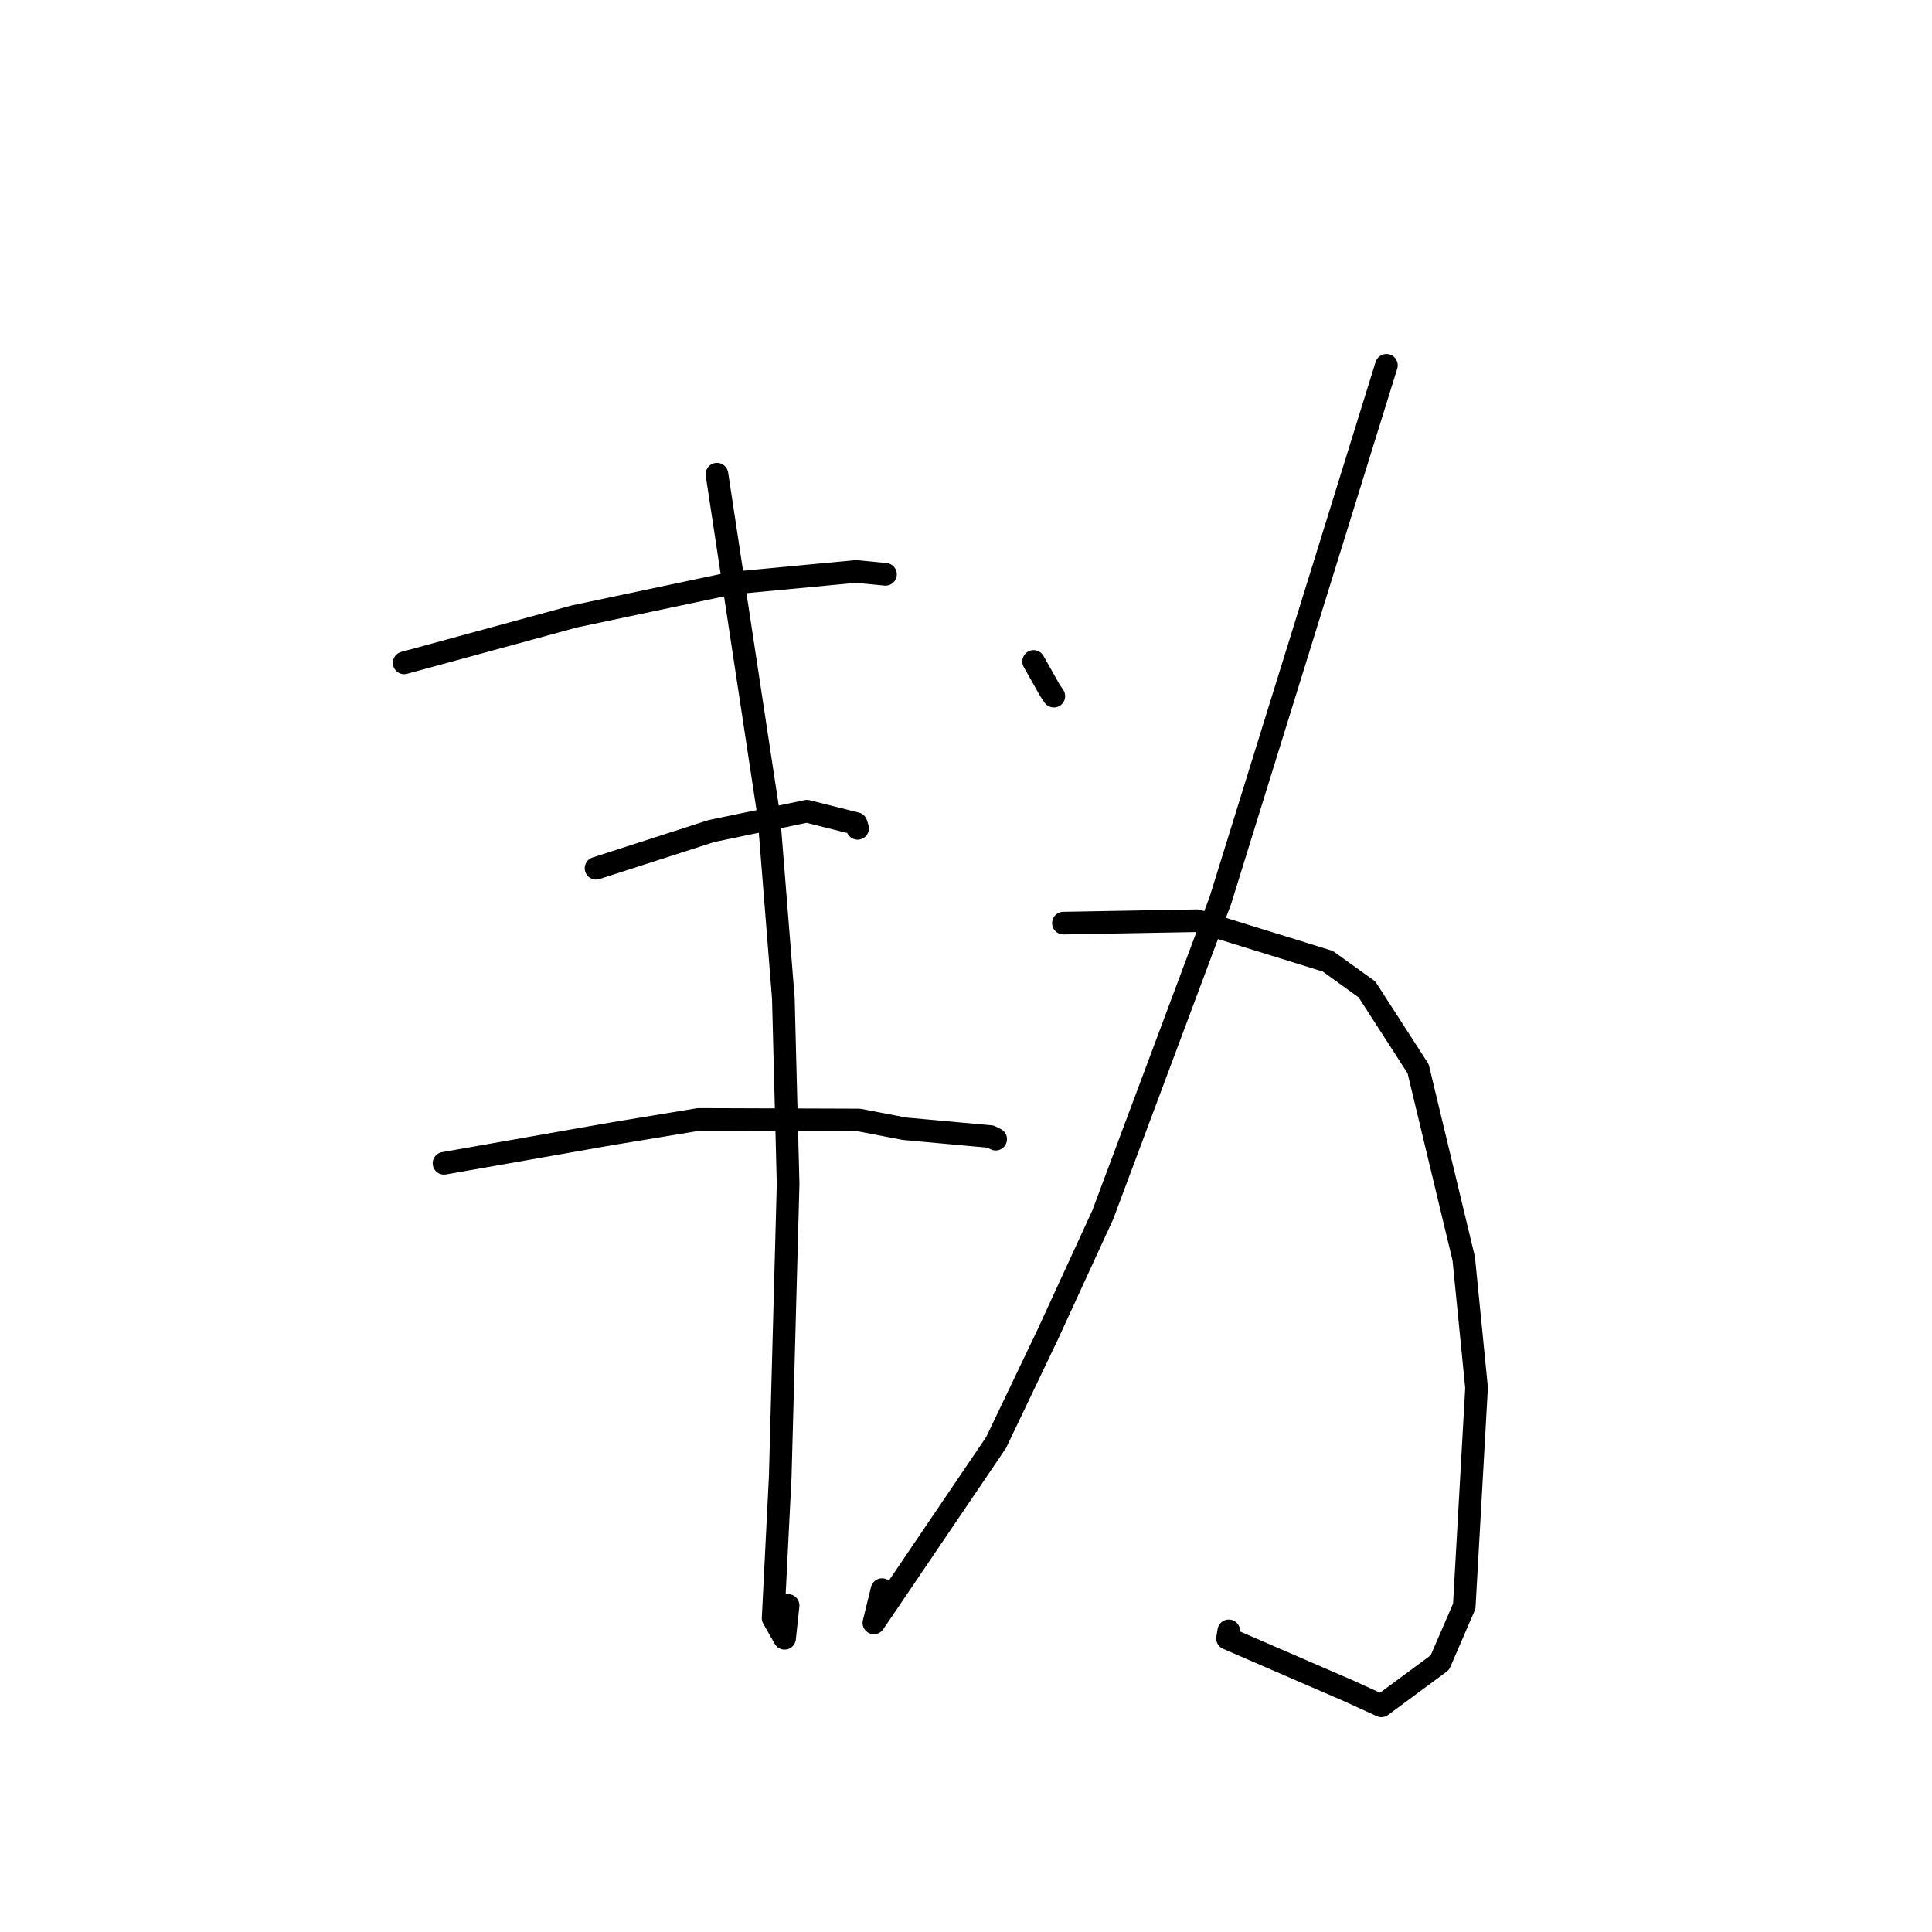 <?xml version="1.0" standalone="no"?>
    <svg width="256" height="256" xmlns="http://www.w3.org/2000/svg" version="1.1">
    <polyline stroke="black" stroke-width="3" stroke-linecap="round" fill="transparent" stroke-linejoin="round" points="53.553 87.833 64.841 84.754 76.129 81.676 96.971 77.273 113.418 75.719 116.979 76.064 117.287 76.094 117.332 76.099 " />
        <polyline stroke="black" stroke-width="3" stroke-linecap="round" fill="transparent" stroke-linejoin="round" points="78.979 115.049 86.62 112.584 94.26 110.119 106.917 107.49 113.444 109.13 113.637 109.76 " />
        <polyline stroke="black" stroke-width="3" stroke-linecap="round" fill="transparent" stroke-linejoin="round" points="58.833 154.143 69.895 152.196 80.957 150.249 92.557 148.331 113.817 148.404 119.823 149.559 131.26 150.603 131.93 150.942 " />
        <polyline stroke="black" stroke-width="3" stroke-linecap="round" fill="transparent" stroke-linejoin="round" points="94.999 62.833 98.437 85.47 101.874 108.106 103.797 132.284 104.429 156.87 103.385 195.632 102.443 214.411 103.962 217.082 104.428 212.731 " />
        <polyline stroke="black" stroke-width="3" stroke-linecap="round" fill="transparent" stroke-linejoin="round" points="136.959 87.644 138.045 89.57 139.131 91.495 139.638 92.242 " />
        <polyline stroke="black" stroke-width="3" stroke-linecap="round" fill="transparent" stroke-linejoin="round" points="183.706 48.408 172.715 83.831 161.723 119.254 146.119 160.974 138.875 176.732 131.991 191.138 115.795 215.038 116.873 210.634 " />
        <polyline stroke="black" stroke-width="3" stroke-linecap="round" fill="transparent" stroke-linejoin="round" points="140.909 122.32 149.756 122.161 158.604 122.001 175.936 127.367 181.126 131.099 187.906 141.608 193.954 166.782 195.651 183.886 194.022 212.832 190.788 220.305 183.04 226.028 178.731 224.059 162.654 217.096 162.82 216.098 " />
        </svg>